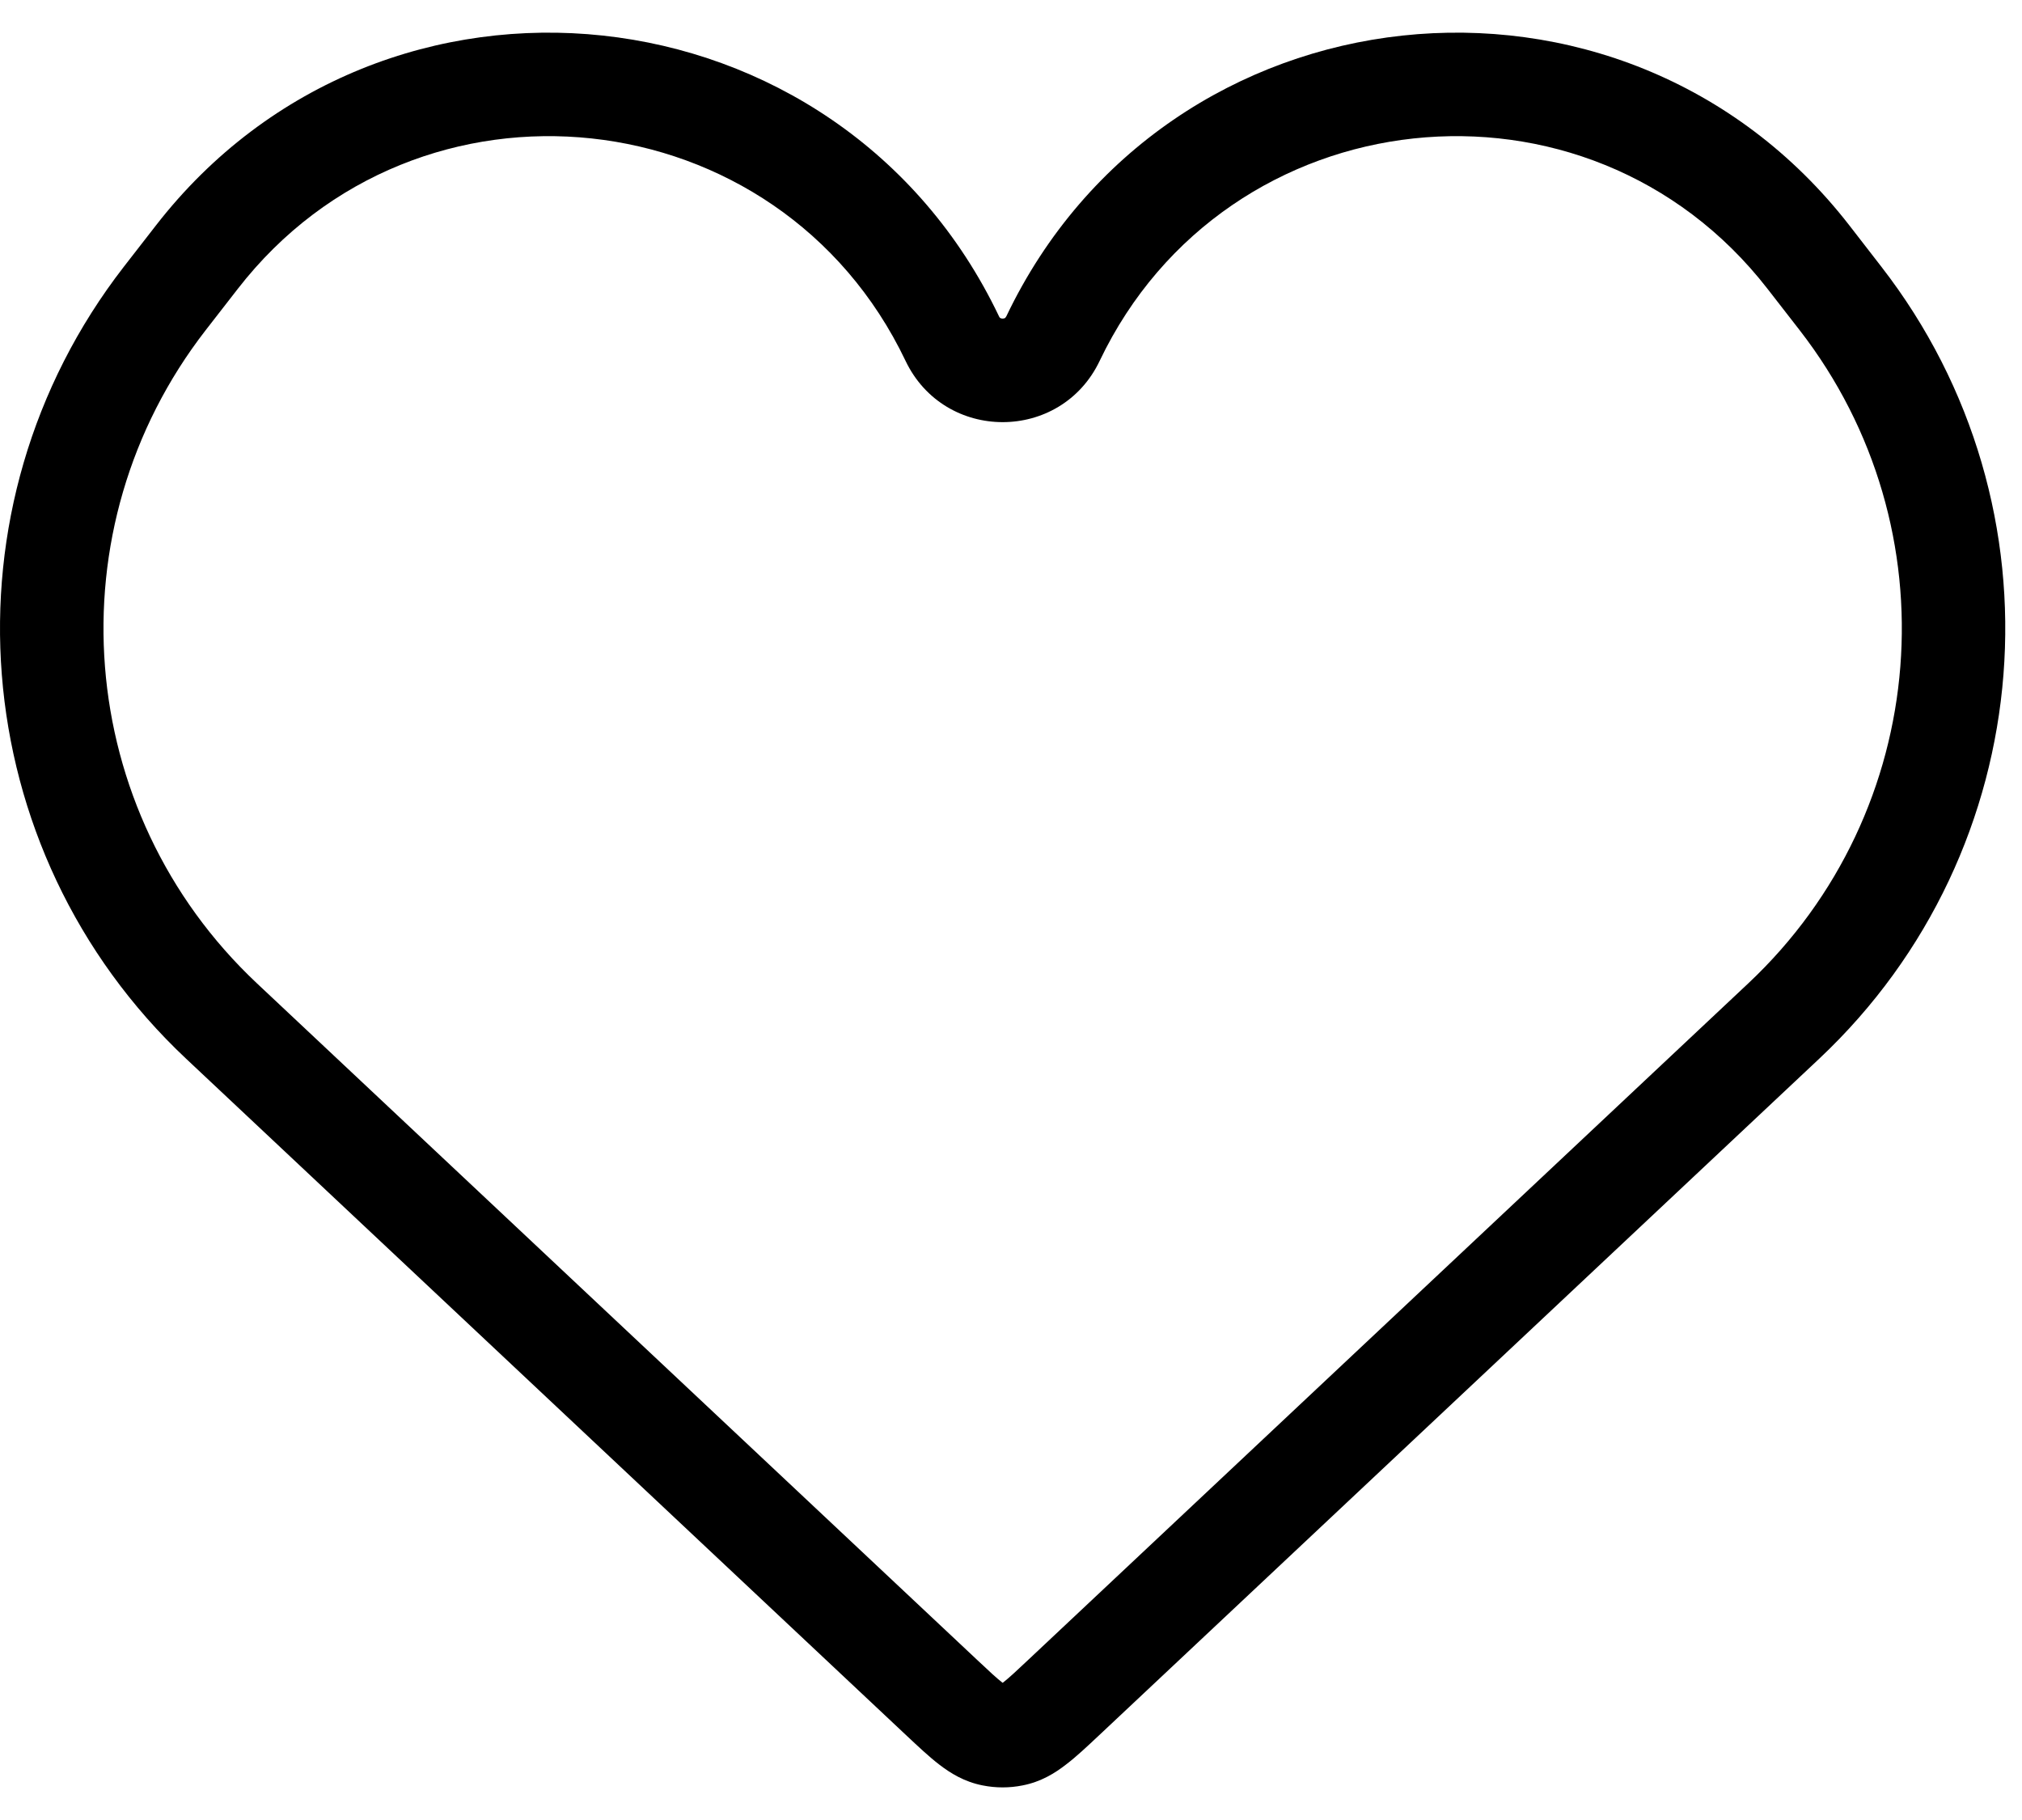 <svg width="20" height="18" viewBox="0 0 20 18" fill="none" xmlns="http://www.w3.org/2000/svg">
<path fill-rule="evenodd" clip-rule="evenodd" d="M17.484 2.858C15.703 0.562 12.129 0.947 10.877 3.569C10.492 4.377 9.343 4.377 8.957 3.569C7.706 0.947 4.131 0.562 2.351 2.858L2.034 3.266C0.512 5.228 0.732 8.025 2.541 9.725L9.657 16.409C9.787 16.532 9.858 16.597 9.913 16.64C9.914 16.641 9.916 16.642 9.917 16.643C9.919 16.642 9.92 16.641 9.922 16.64C9.977 16.597 10.048 16.532 10.178 16.409L17.293 9.725C19.103 8.025 19.323 5.228 17.801 3.266L17.484 2.858ZM9.954 3.128C11.533 -0.181 16.045 -0.667 18.293 2.23L18.609 2.638C20.455 5.017 20.188 8.409 17.994 10.471L10.864 17.169C10.754 17.272 10.646 17.374 10.546 17.45C10.436 17.536 10.296 17.623 10.114 17.658C9.984 17.684 9.85 17.684 9.72 17.658C9.539 17.623 9.399 17.536 9.288 17.45C9.189 17.374 9.081 17.272 8.971 17.169L1.841 10.471C-0.354 8.409 -0.62 5.017 1.225 2.638L1.542 2.23C3.79 -0.667 8.302 -0.181 9.881 3.128C9.887 3.141 9.892 3.144 9.895 3.146C9.899 3.148 9.907 3.151 9.917 3.151C9.928 3.151 9.936 3.148 9.94 3.146C9.942 3.144 9.947 3.141 9.954 3.128Z" fill="black"/>
</svg>
